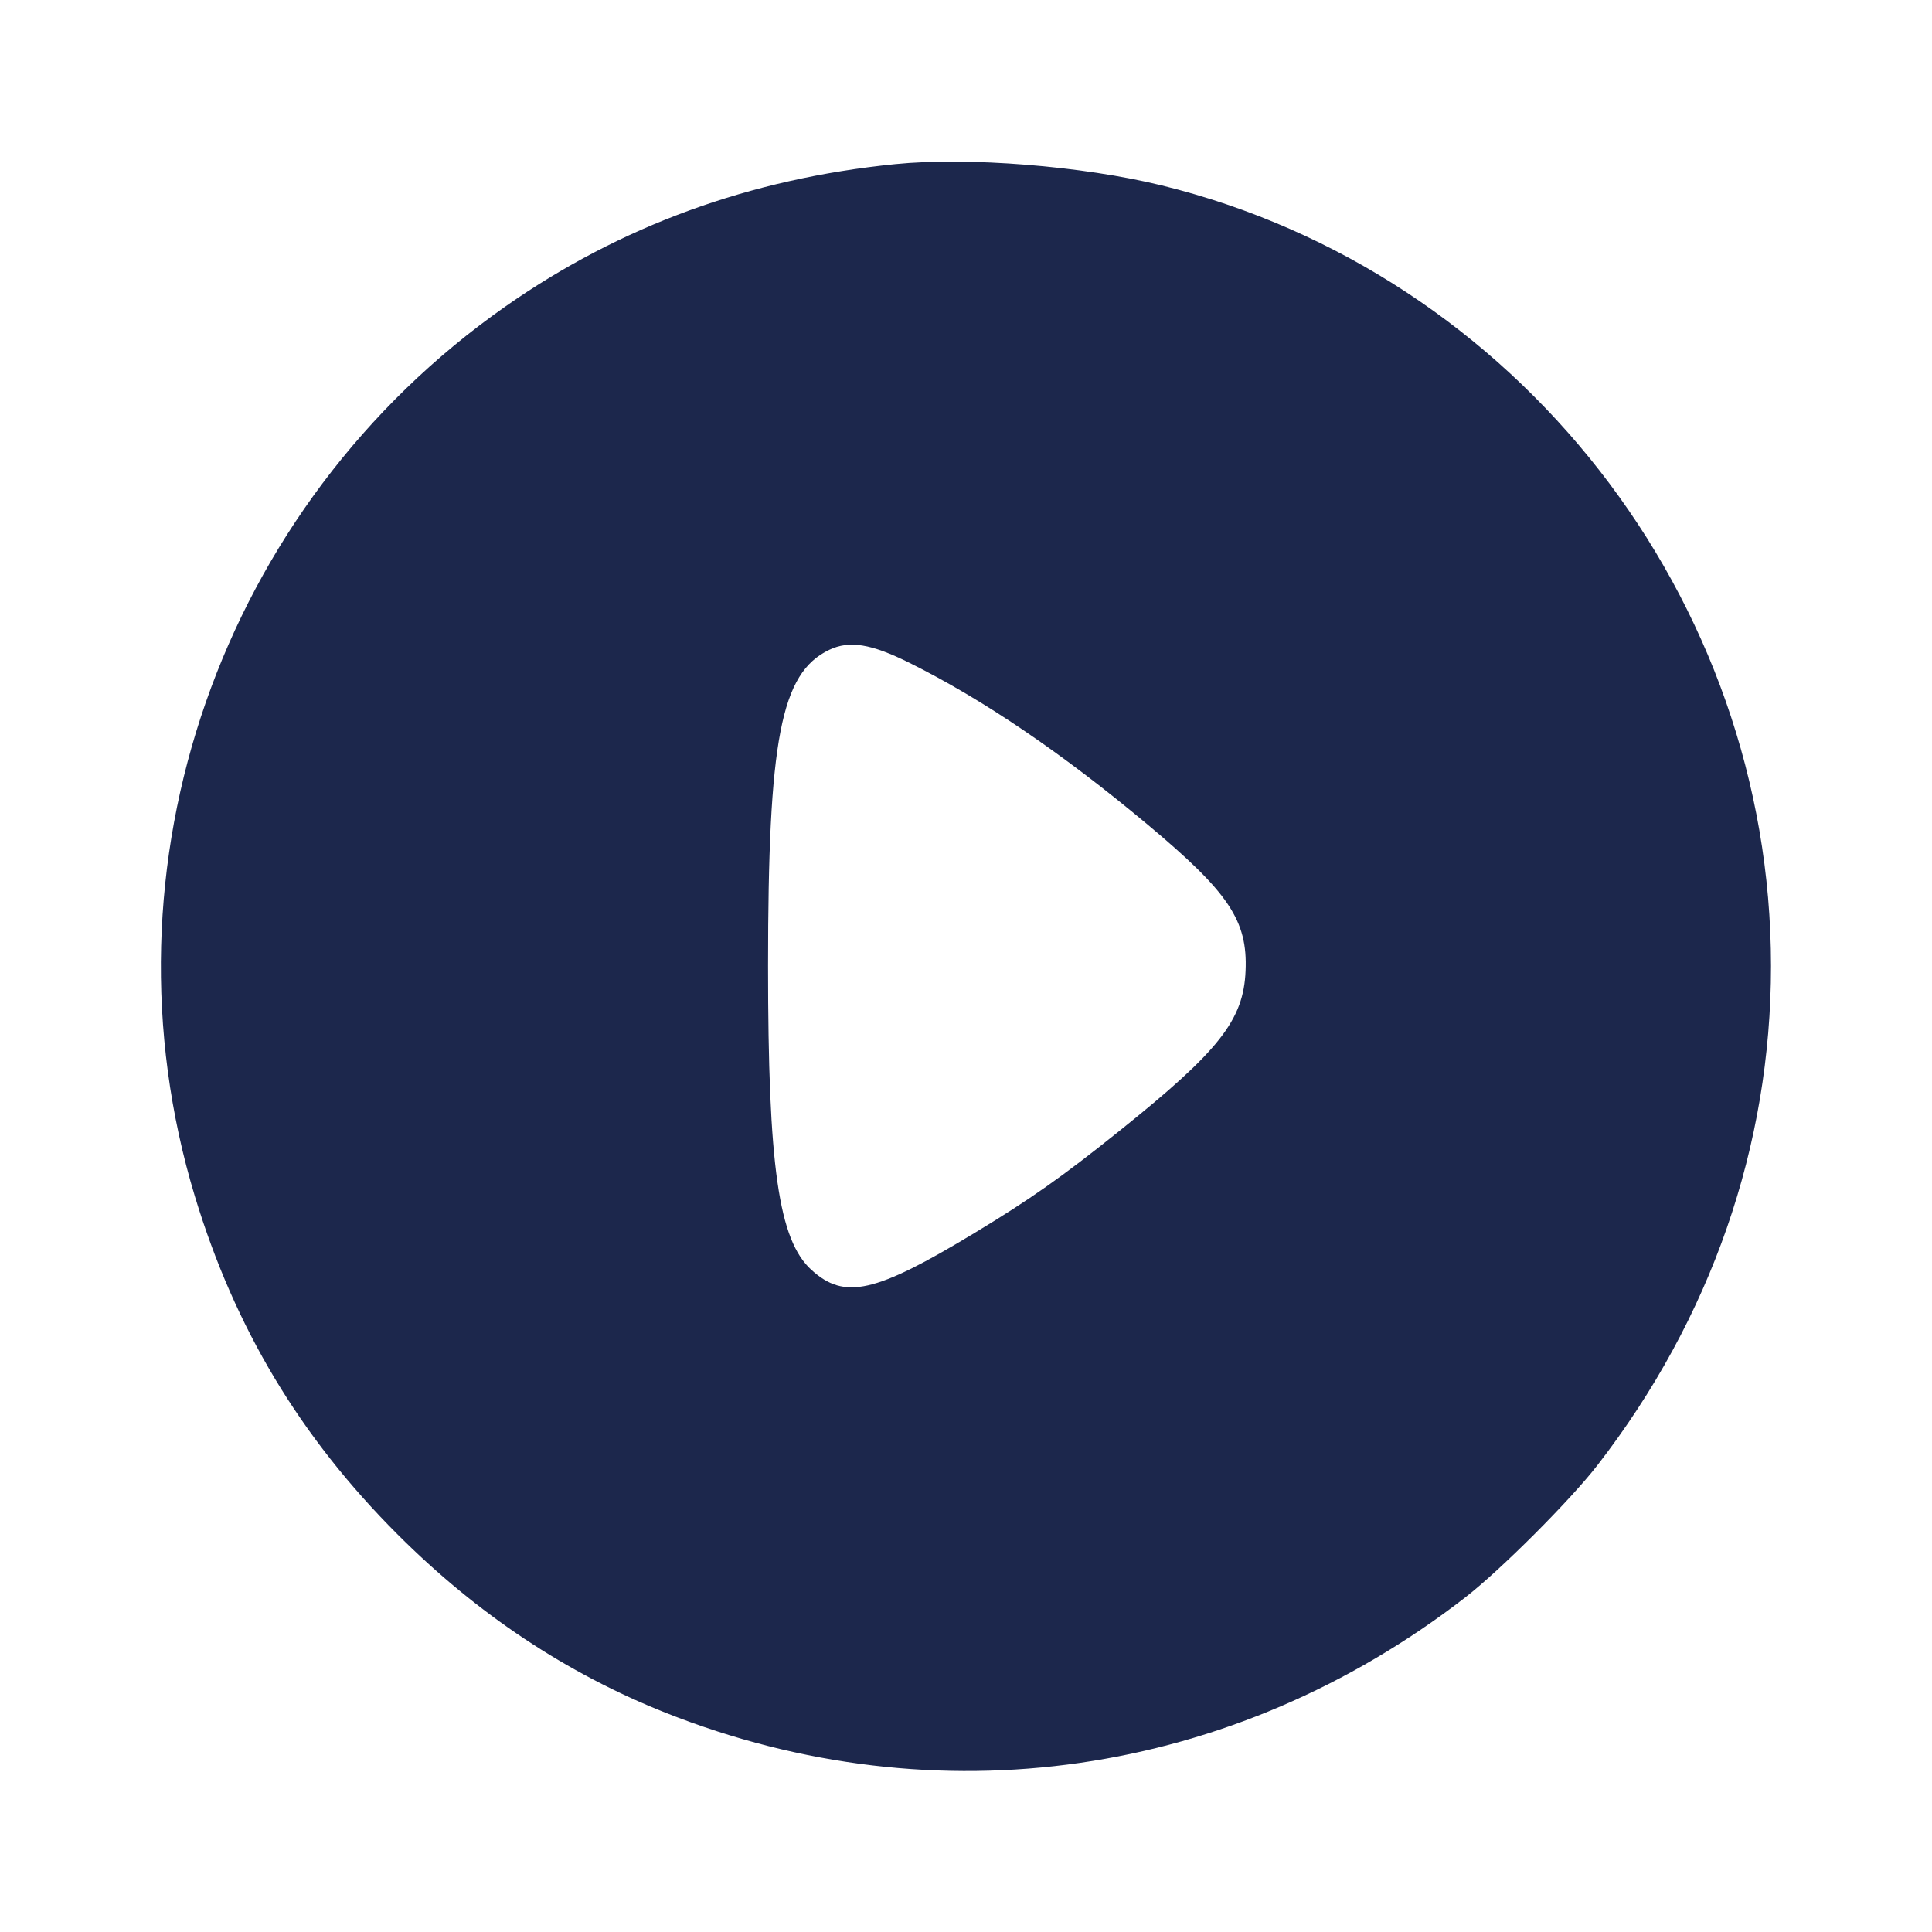 <svg width="24" height="24" viewBox="0 0 24 24" fill="none" xmlns="http://www.w3.org/2000/svg"><path d="M11.120 2.039 C 9.316 2.220,7.707 2.807,6.280 3.806 C 2.738 6.286,1.178 10.759,2.422 14.865 C 2.918 16.499,3.728 17.850,4.939 19.061 C 5.928 20.050,7.038 20.788,8.272 21.278 C 11.634 22.610,15.313 22.080,18.200 19.845 C 18.637 19.507,19.507 18.637,19.845 18.200 C 21.255 16.379,22.000 14.234,22.000 12.000 C 22.000 7.432,18.842 3.387,14.430 2.303 C 13.446 2.062,12.028 1.948,11.120 2.039 M11.300 8.235 C 12.215 8.691,13.196 9.357,14.252 10.240 C 15.265 11.086,15.500 11.435,15.473 12.060 C 15.448 12.672,15.147 13.054,13.904 14.050 C 13.188 14.624,12.795 14.900,12.100 15.320 C 10.871 16.063,10.493 16.149,10.082 15.777 C 9.672 15.407,9.541 14.493,9.541 12.000 C 9.541 9.181,9.700 8.361,10.300 8.073 C 10.552 7.953,10.820 7.996,11.300 8.235 " fill="#1C274C" stroke="none" fill-rule="evenodd"></path></svg>